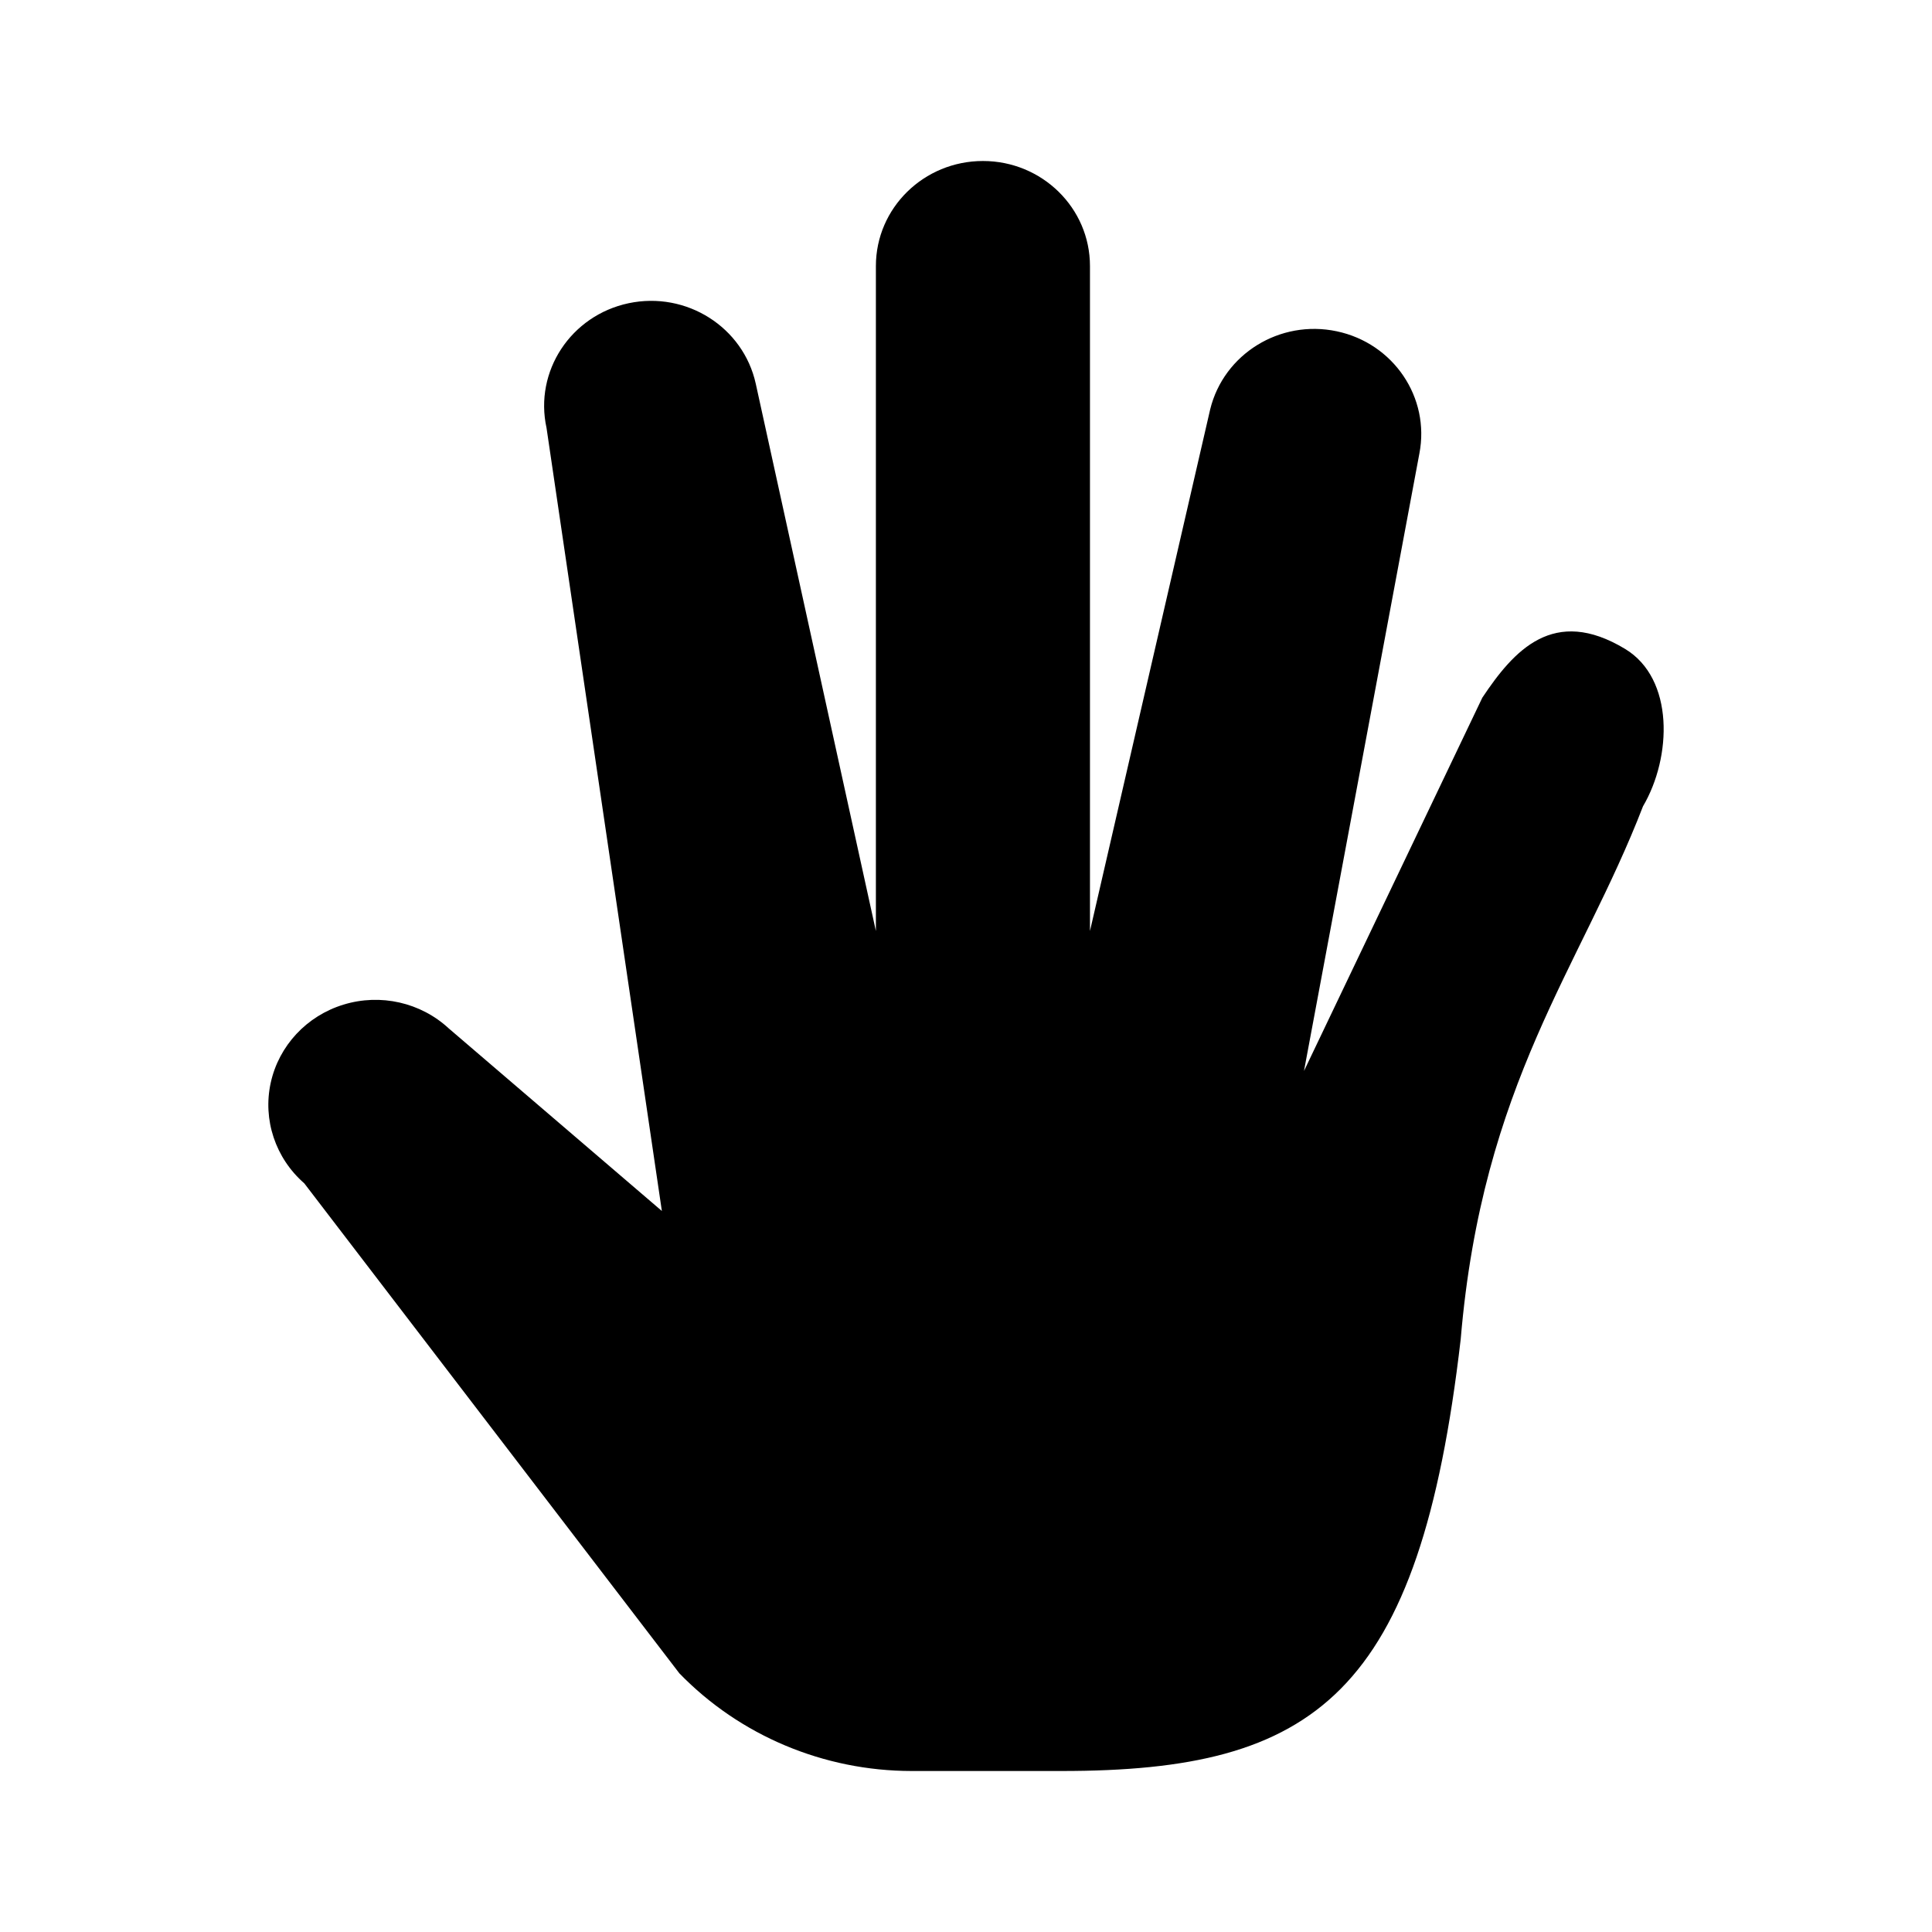 <svg width="36" height="36" viewBox="0 0 36 36" fill="none" xmlns="http://www.w3.org/2000/svg">
  <path fill-rule="evenodd" clip-rule="evenodd"
        d="M27.218 24.955C27.621 20.174 29.455 18.03 30.615 15.024C31.154 14.107 31.2 12.645 30.28 12.091C28.95 11.289 28.212 12.114 27.621 13L24.298 19.956L26.448 8.451C26.65 7.407 25.966 6.396 24.908 6.173C23.85 5.949 22.803 6.595 22.55 7.628L20.31 17.348V4.957C20.31 3.876 19.417 3 18.316 3C17.214 3 16.321 3.876 16.321 4.957V17.348L14.083 7.152C13.851 6.095 12.79 5.423 11.714 5.65C10.637 5.878 9.952 6.918 10.184 7.975L12.333 22.565L8.362 19.163C7.839 18.679 7.09 18.509 6.403 18.719C5.716 18.928 5.197 19.484 5.045 20.174C4.893 20.864 5.132 21.581 5.67 22.05L12.659 31.18C13.787 32.342 15.351 32.999 16.986 33H19.782C24.508 33 26.448 31.594 27.218 24.955Z"
        fill="currentColor"/>
</svg>
